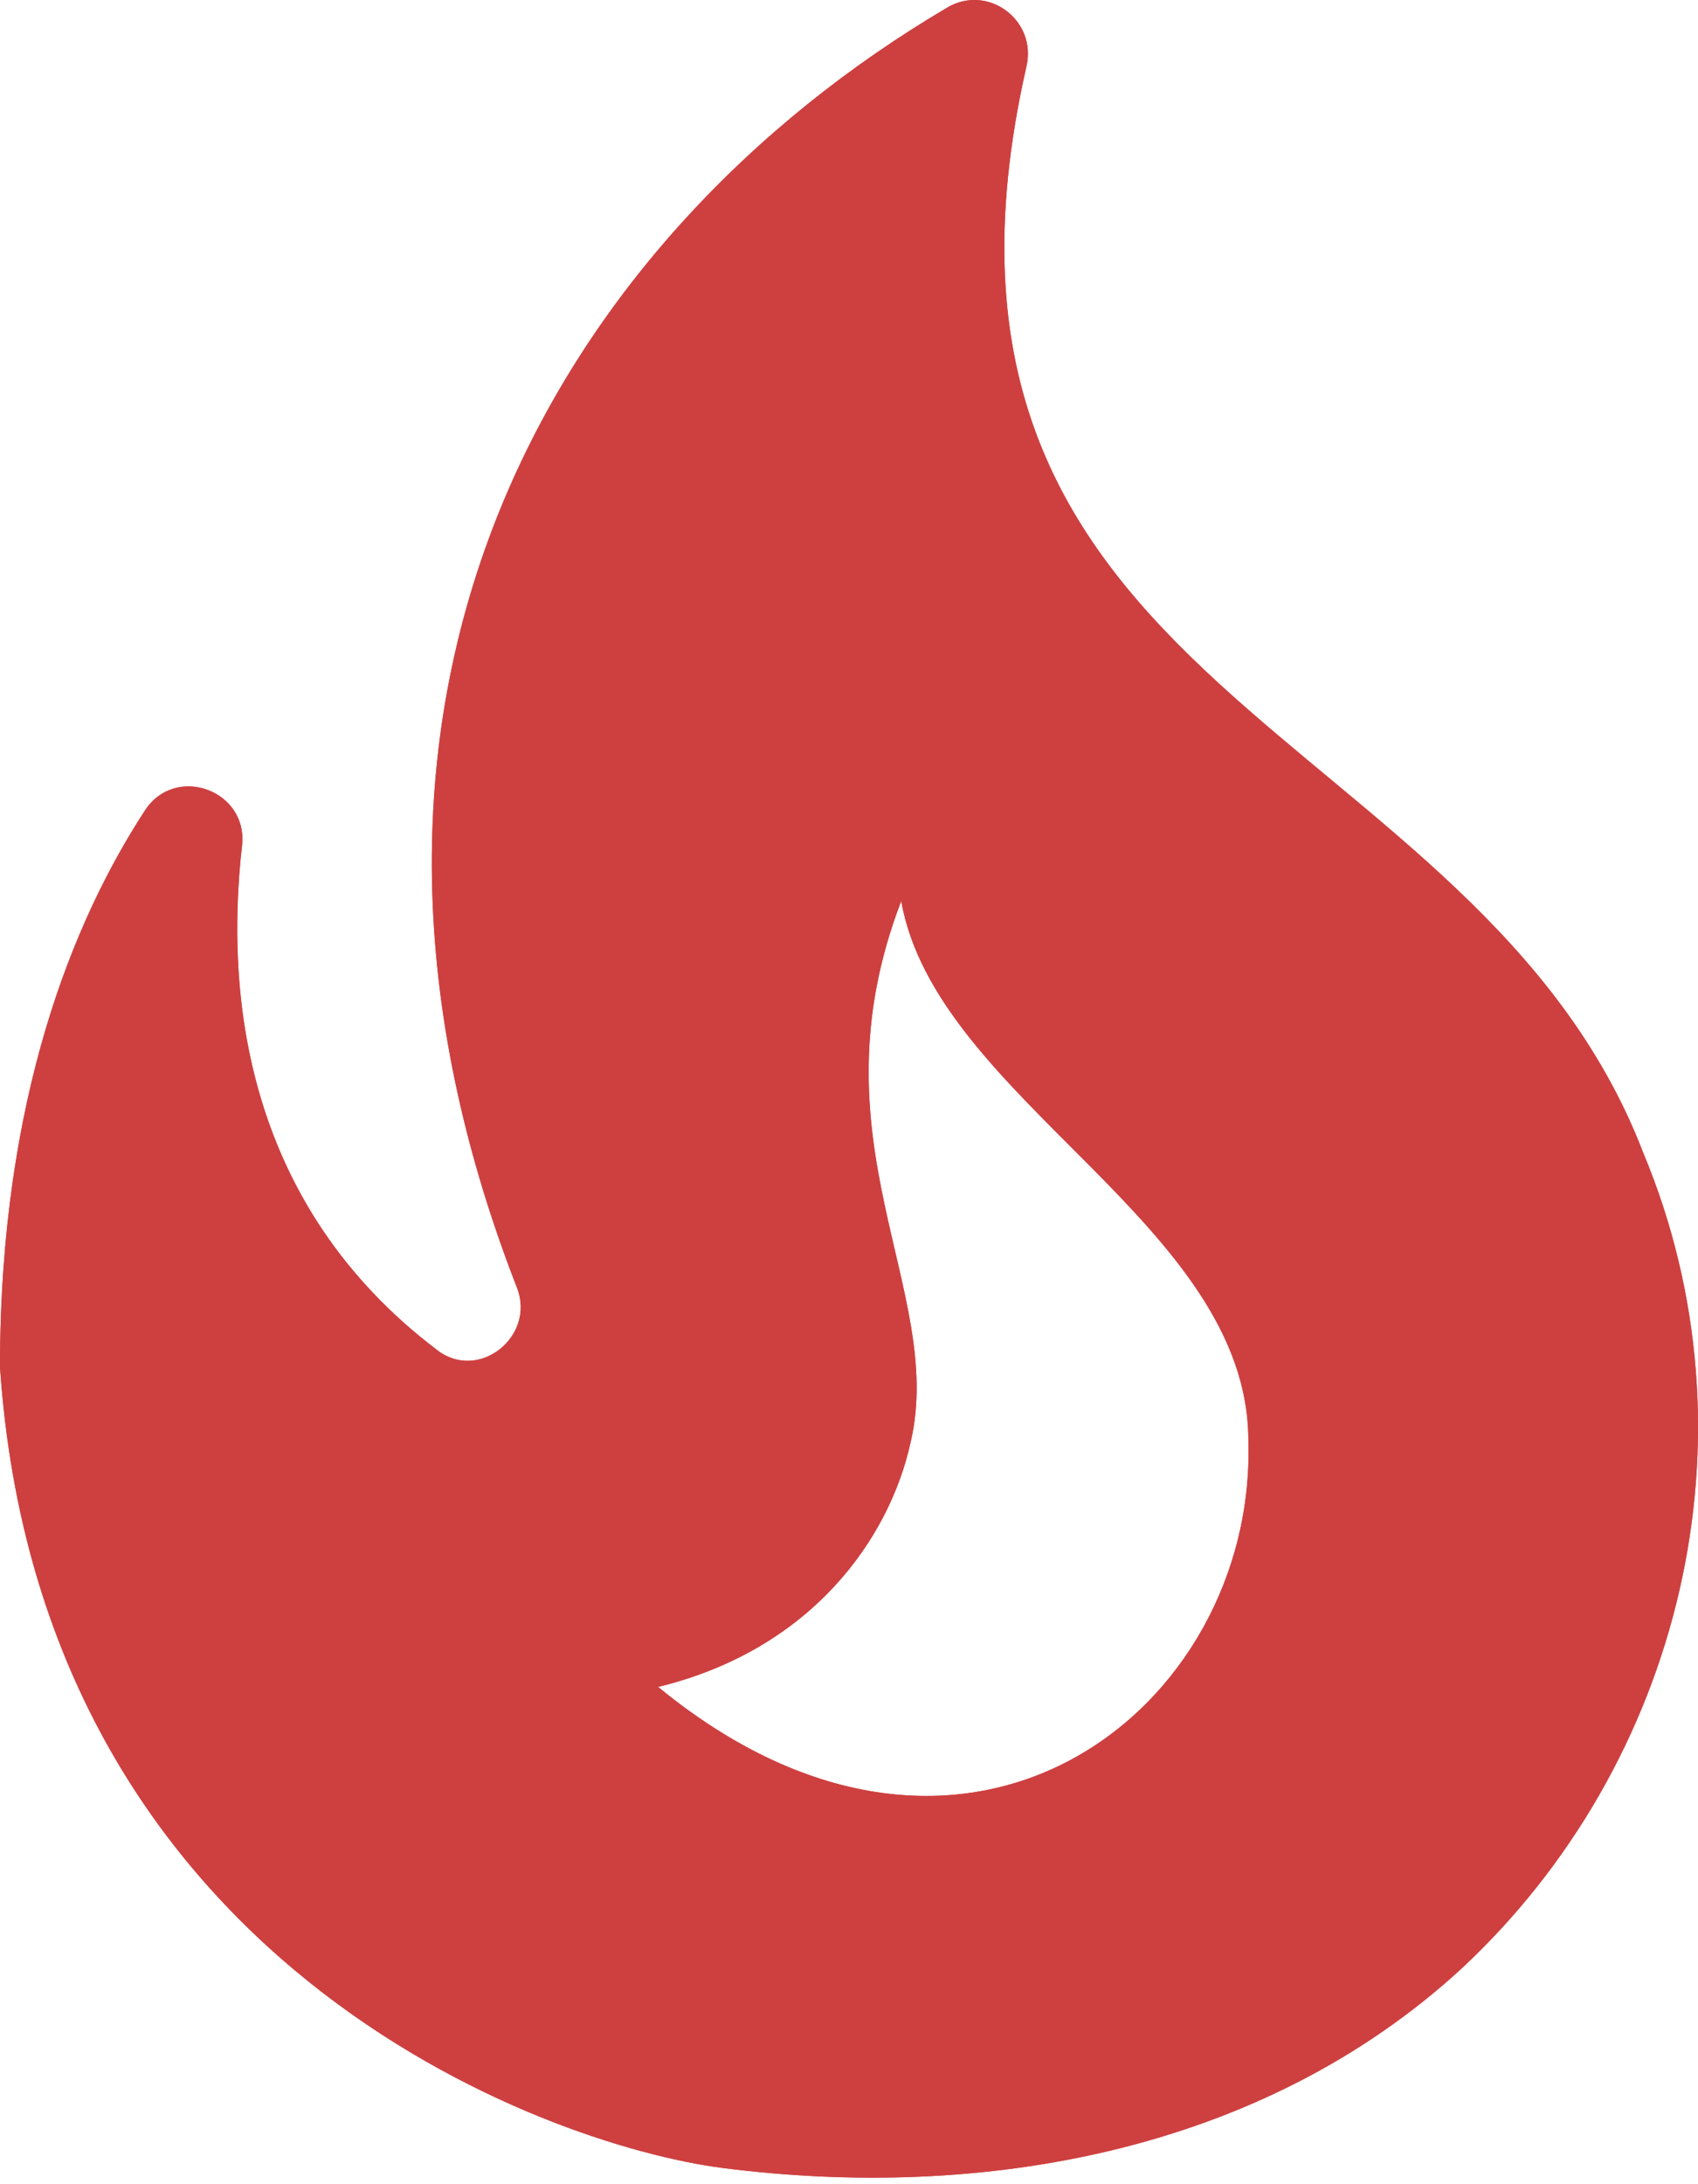 <svg width="21" height="27" viewBox="0 0 21 27" fill="none" xmlns="http://www.w3.org/2000/svg">
<path d="M20.322 14.249C18.261 8.893 10.922 8.604 12.695 0.819C12.826 0.242 12.209 -0.205 11.71 0.097C6.945 2.907 3.518 8.539 6.393 15.916C6.63 16.52 5.921 17.085 5.409 16.691C3.033 14.893 2.783 12.306 2.993 10.455C3.072 9.773 2.179 9.444 1.799 10.009C0.906 11.374 0 13.58 0 16.901C0.499 24.253 6.708 26.511 8.94 26.8C12.13 27.207 15.583 26.616 18.064 24.345C20.795 21.811 21.793 17.767 20.322 14.249ZM8.139 20.853C10.03 20.393 11.001 19.028 11.264 17.82C11.697 15.943 10.004 14.105 11.146 11.138C11.579 13.593 15.439 15.129 15.439 17.807C15.544 21.128 11.947 23.977 8.139 20.853Z" fill="#CE4040"/>
<path d="M20.322 14.249C18.261 8.893 10.922 8.604 12.695 0.819C12.826 0.242 12.209 -0.205 11.71 0.097C6.945 2.907 3.518 8.539 6.393 15.916C6.63 16.52 5.921 17.085 5.409 16.691C3.033 14.893 2.783 12.306 2.993 10.455C3.072 9.773 2.179 9.444 1.799 10.009C0.906 11.374 0 13.58 0 16.901C0.499 24.253 6.708 26.511 8.94 26.8C12.13 27.207 15.583 26.616 18.064 24.345C20.795 21.811 21.793 17.767 20.322 14.249ZM8.139 20.853C10.03 20.393 11.001 19.028 11.264 17.82C11.697 15.943 10.004 14.105 11.146 11.138C11.579 13.593 15.439 15.129 15.439 17.807C15.544 21.128 11.947 23.977 8.139 20.853Z" fill="#CE4040"/>
</svg>
